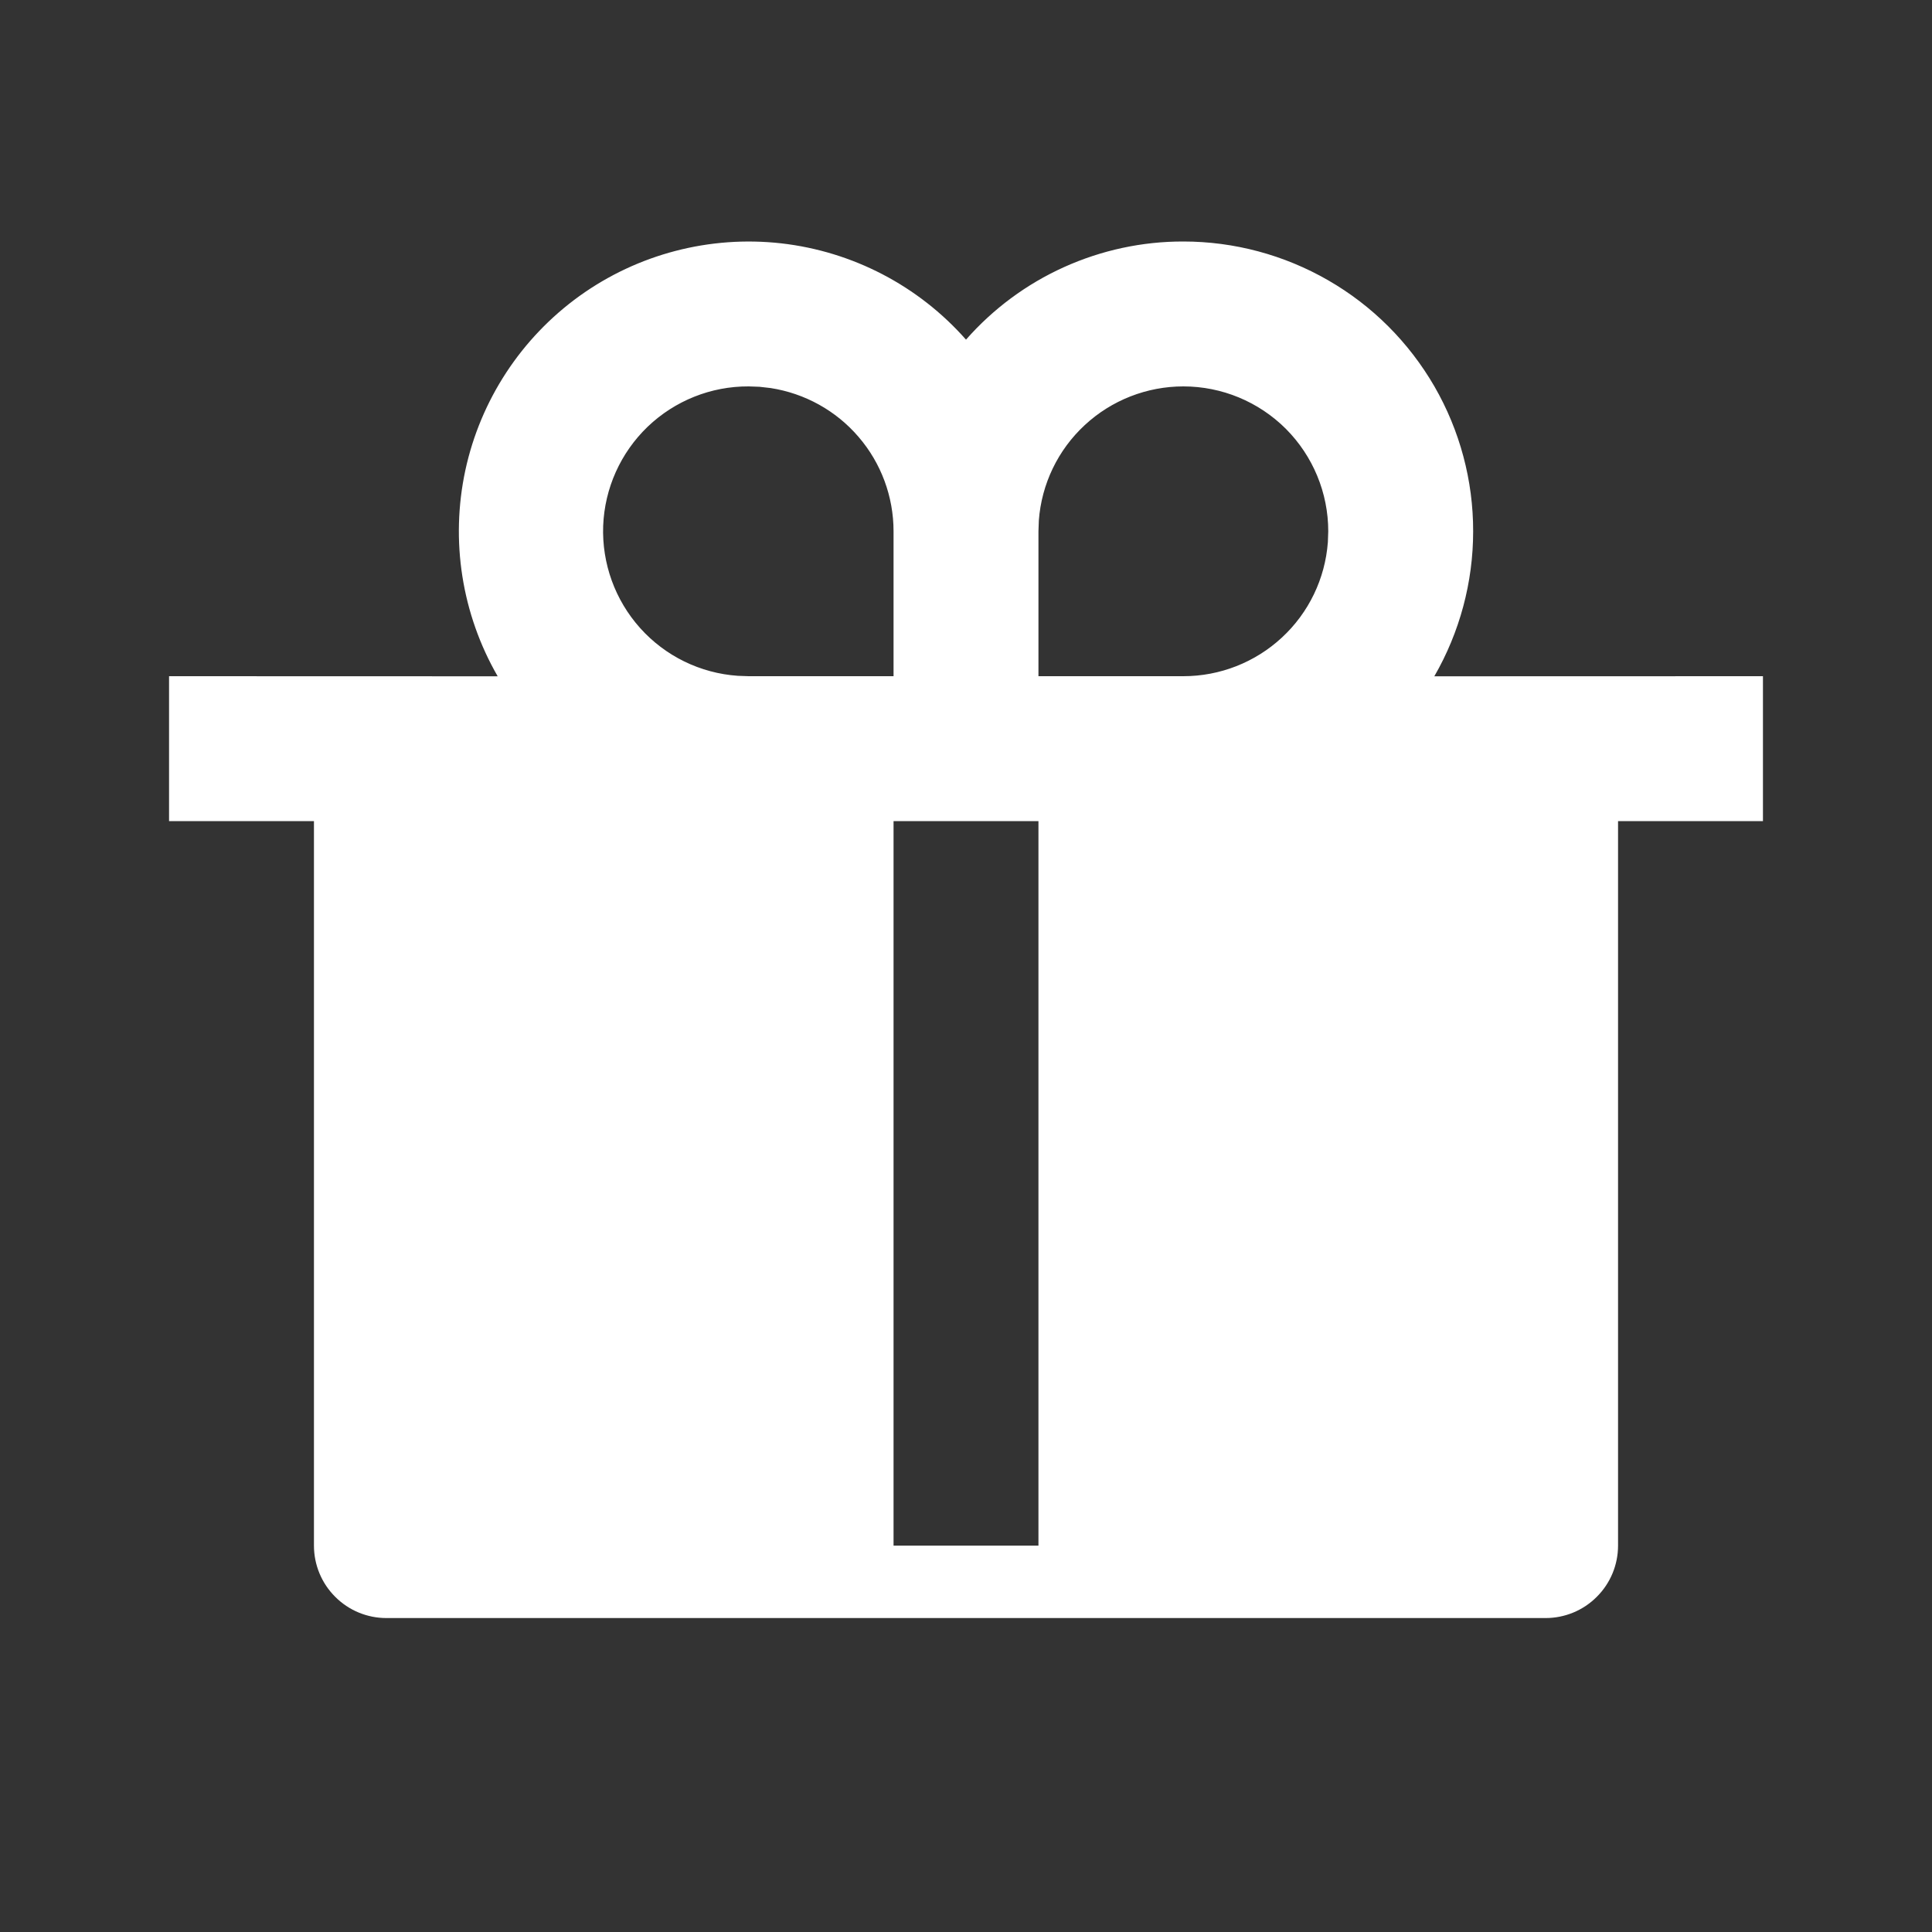 <svg width="20" height="20" viewBox="0 0 20 20" fill="none" xmlns="http://www.w3.org/2000/svg">
<rect x="0" y="0" width="20" height="20" fill="#333333" stroke="none"/>
<path d="M12.25 2.5C12.777 2.5 13.294 2.639 13.75 2.902C14.207 3.165 14.585 3.544 14.849 4C15.112 4.456 15.251 4.974 15.25 5.501C15.25 6.027 15.111 6.545 14.848 7.001L18.25 7V8.5H16.75V16C16.75 16.199 16.671 16.39 16.53 16.53C16.39 16.671 16.199 16.75 16 16.75H4C3.801 16.75 3.61 16.671 3.47 16.53C3.329 16.39 3.25 16.199 3.25 16V8.5H1.75V7L5.152 7.001C4.78 6.356 4.661 5.597 4.817 4.869C4.974 4.142 5.395 3.499 5.999 3.064C6.603 2.63 7.347 2.436 8.087 2.519C8.826 2.603 9.508 2.958 10 3.516C10.281 3.196 10.627 2.94 11.015 2.765C11.403 2.59 11.824 2.499 12.25 2.5ZM10.75 8.5H9.25V16H10.75V8.5ZM7.75 4C7.361 3.998 6.986 4.148 6.705 4.417C6.424 4.687 6.259 5.055 6.244 5.444C6.23 5.833 6.367 6.212 6.627 6.502C6.887 6.792 7.249 6.969 7.638 6.996L7.75 7H9.25V5.5C9.25 5.142 9.122 4.795 8.888 4.523C8.655 4.251 8.332 4.072 7.977 4.017L7.862 4.004L7.75 4ZM12.25 4C11.872 4 11.507 4.143 11.23 4.4C10.952 4.657 10.782 5.01 10.754 5.388L10.75 5.5V7H12.25C12.628 7 12.993 6.857 13.27 6.6C13.548 6.343 13.718 5.99 13.746 5.612L13.75 5.5C13.75 5.102 13.592 4.721 13.311 4.439C13.029 4.158 12.648 4 12.25 4Z" fill="white"/>
</svg>
